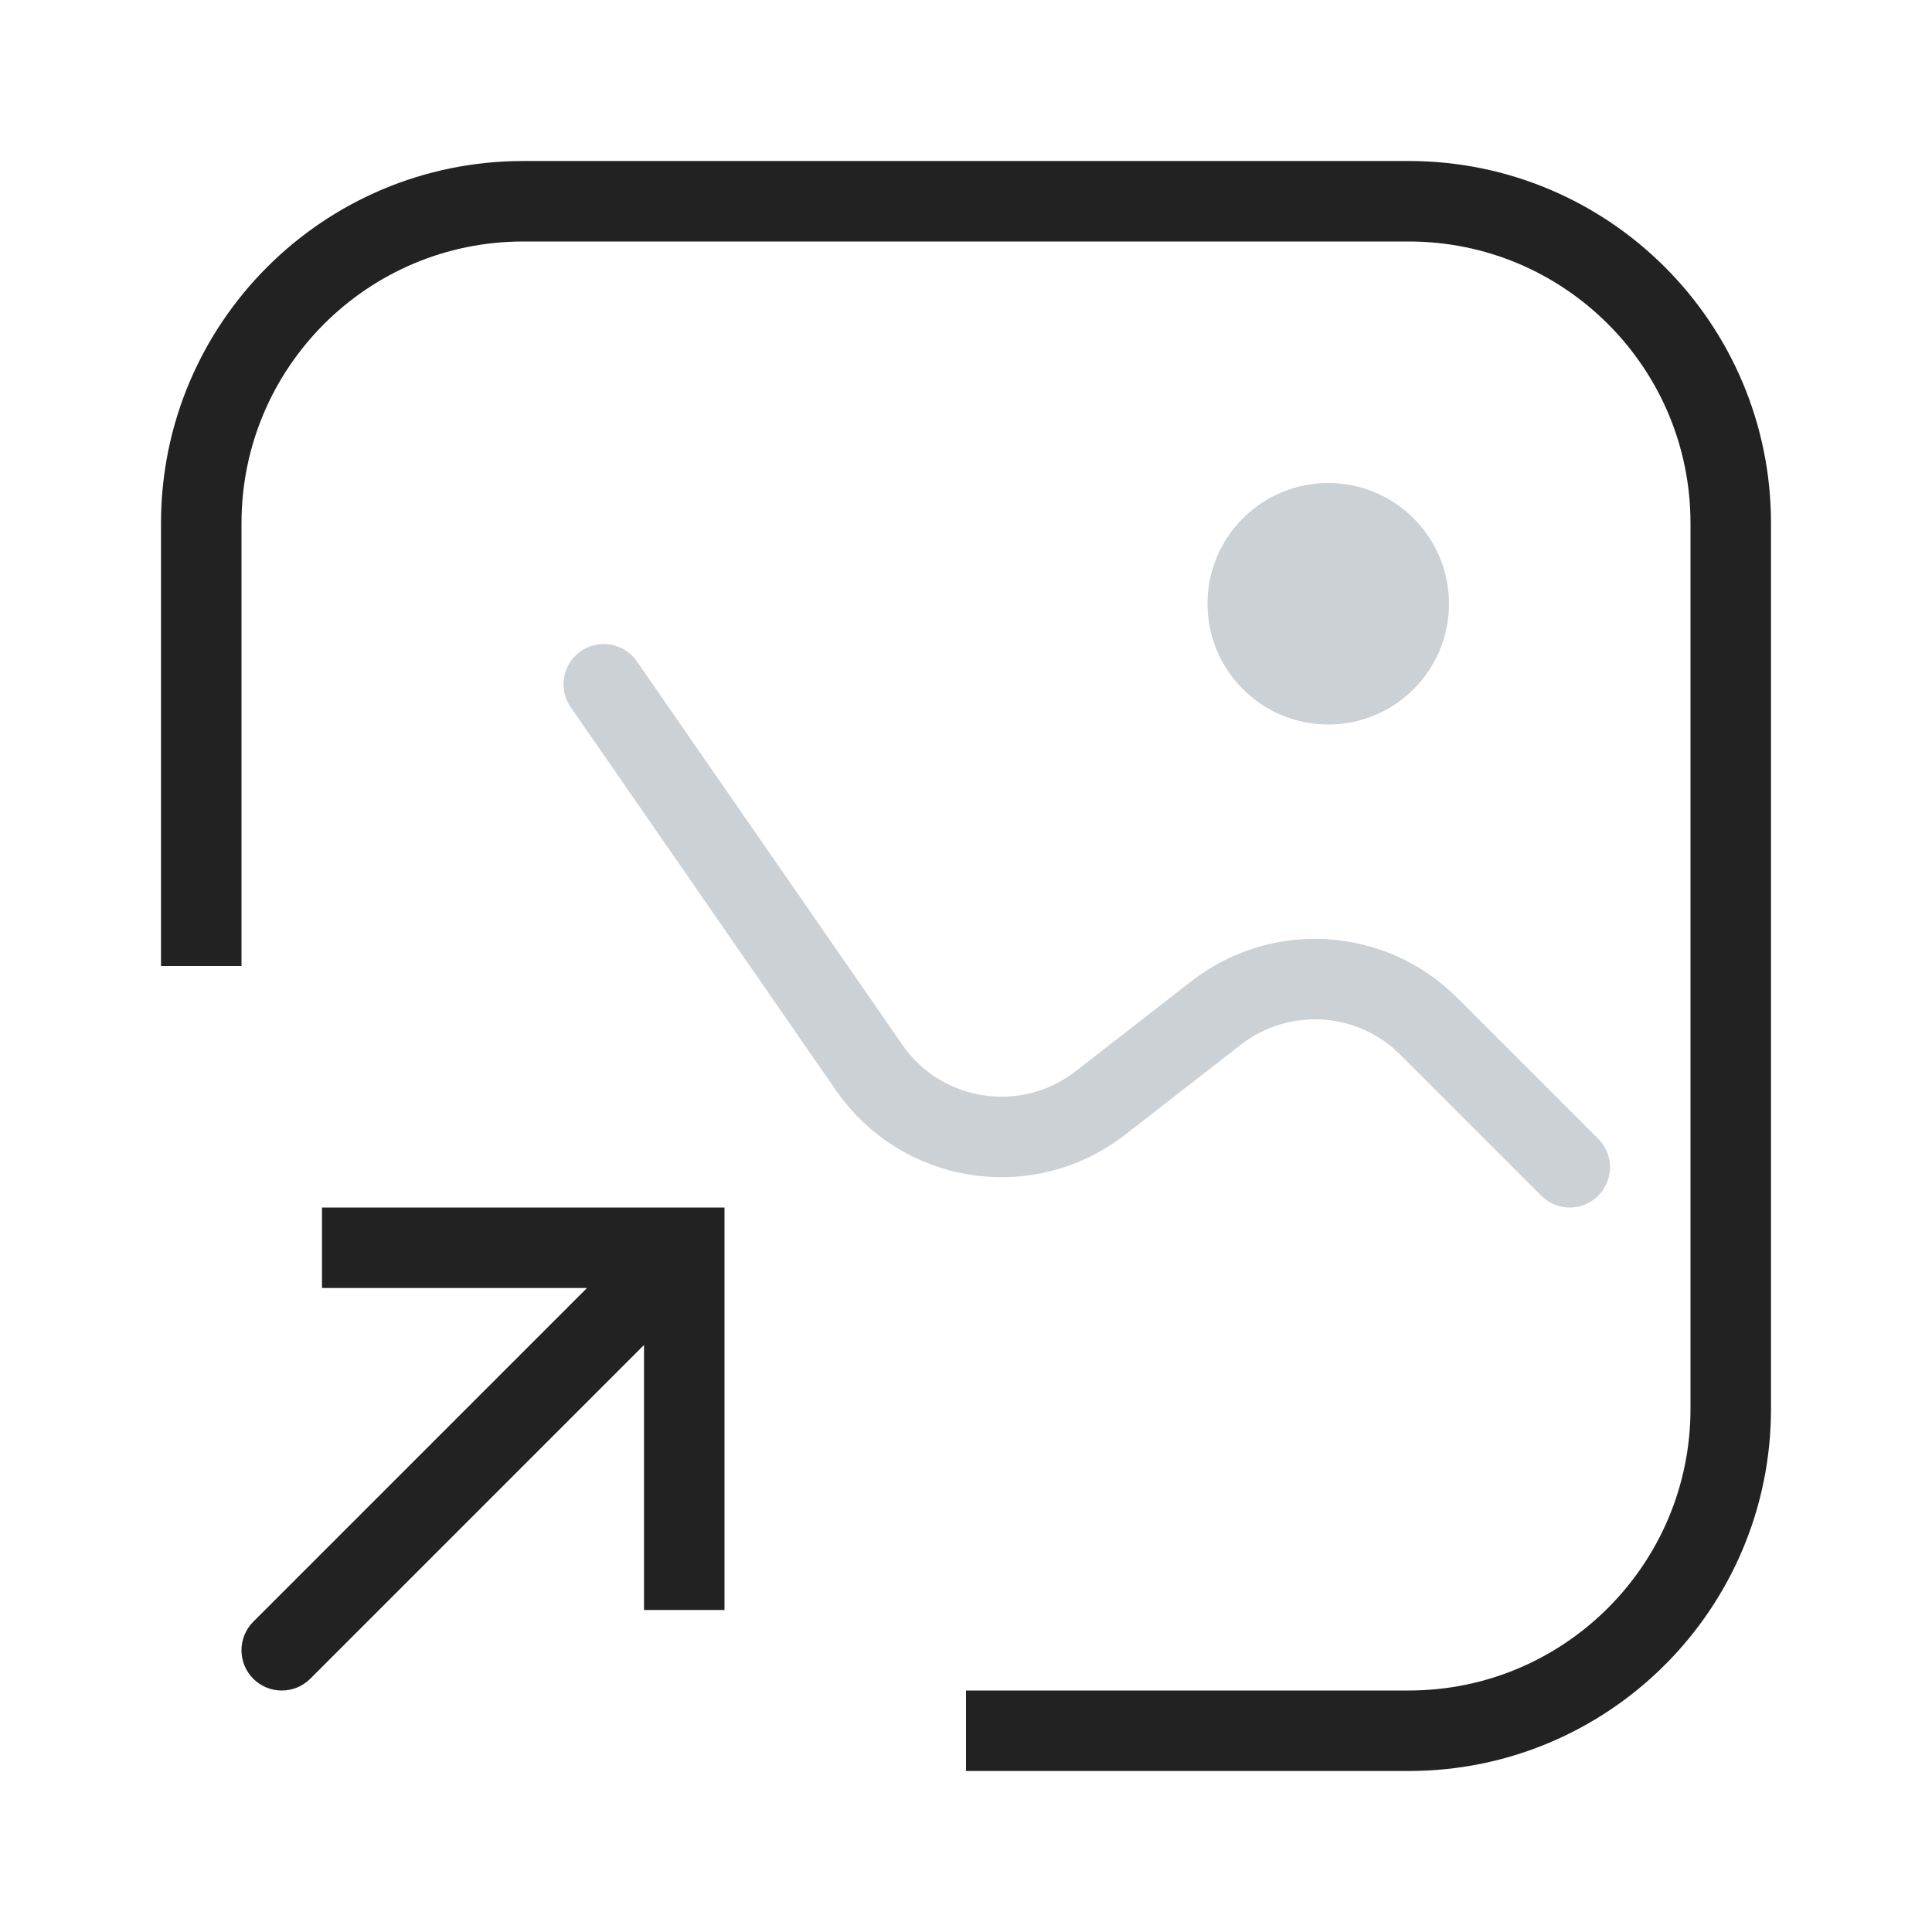 <svg width="24" height="24" viewBox="0 0 24 24" fill="none" xmlns="http://www.w3.org/2000/svg">
<rect width="24" height="24" fill="white"/>
<path d="M8.5 15.5V15H9V15.5H8.5ZM3.854 20.854C3.658 21.049 3.342 21.049 3.146 20.854C2.951 20.658 2.951 20.342 3.146 20.146L3.854 20.854ZM8 20V15.5H9V20H8ZM8.5 16H4V15H8.5V16ZM8.854 15.854L3.854 20.854L3.146 20.146L8.146 15.146L8.854 15.854Z" fill="#222222"/>
<path d="M12 21.5H17.5C19.709 21.5 21.5 19.709 21.5 17.5V6.5C21.5 4.291 19.709 2.5 17.5 2.5H6.5C4.291 2.5 2.5 4.291 2.5 6.5V12" stroke="#222222"/>
<path d="M7.5 8.5L10.797 13.262C11.45 14.206 12.762 14.407 13.669 13.702L15.106 12.584C15.902 11.965 17.035 12.035 17.748 12.748L19.5 14.5" stroke="#2A4157" stroke-opacity="0.24" stroke-linecap="round"/>
<circle cx="16.5" cy="7.5" r="1.5" fill="#2A4157" fill-opacity="0.24"/>
</svg>
